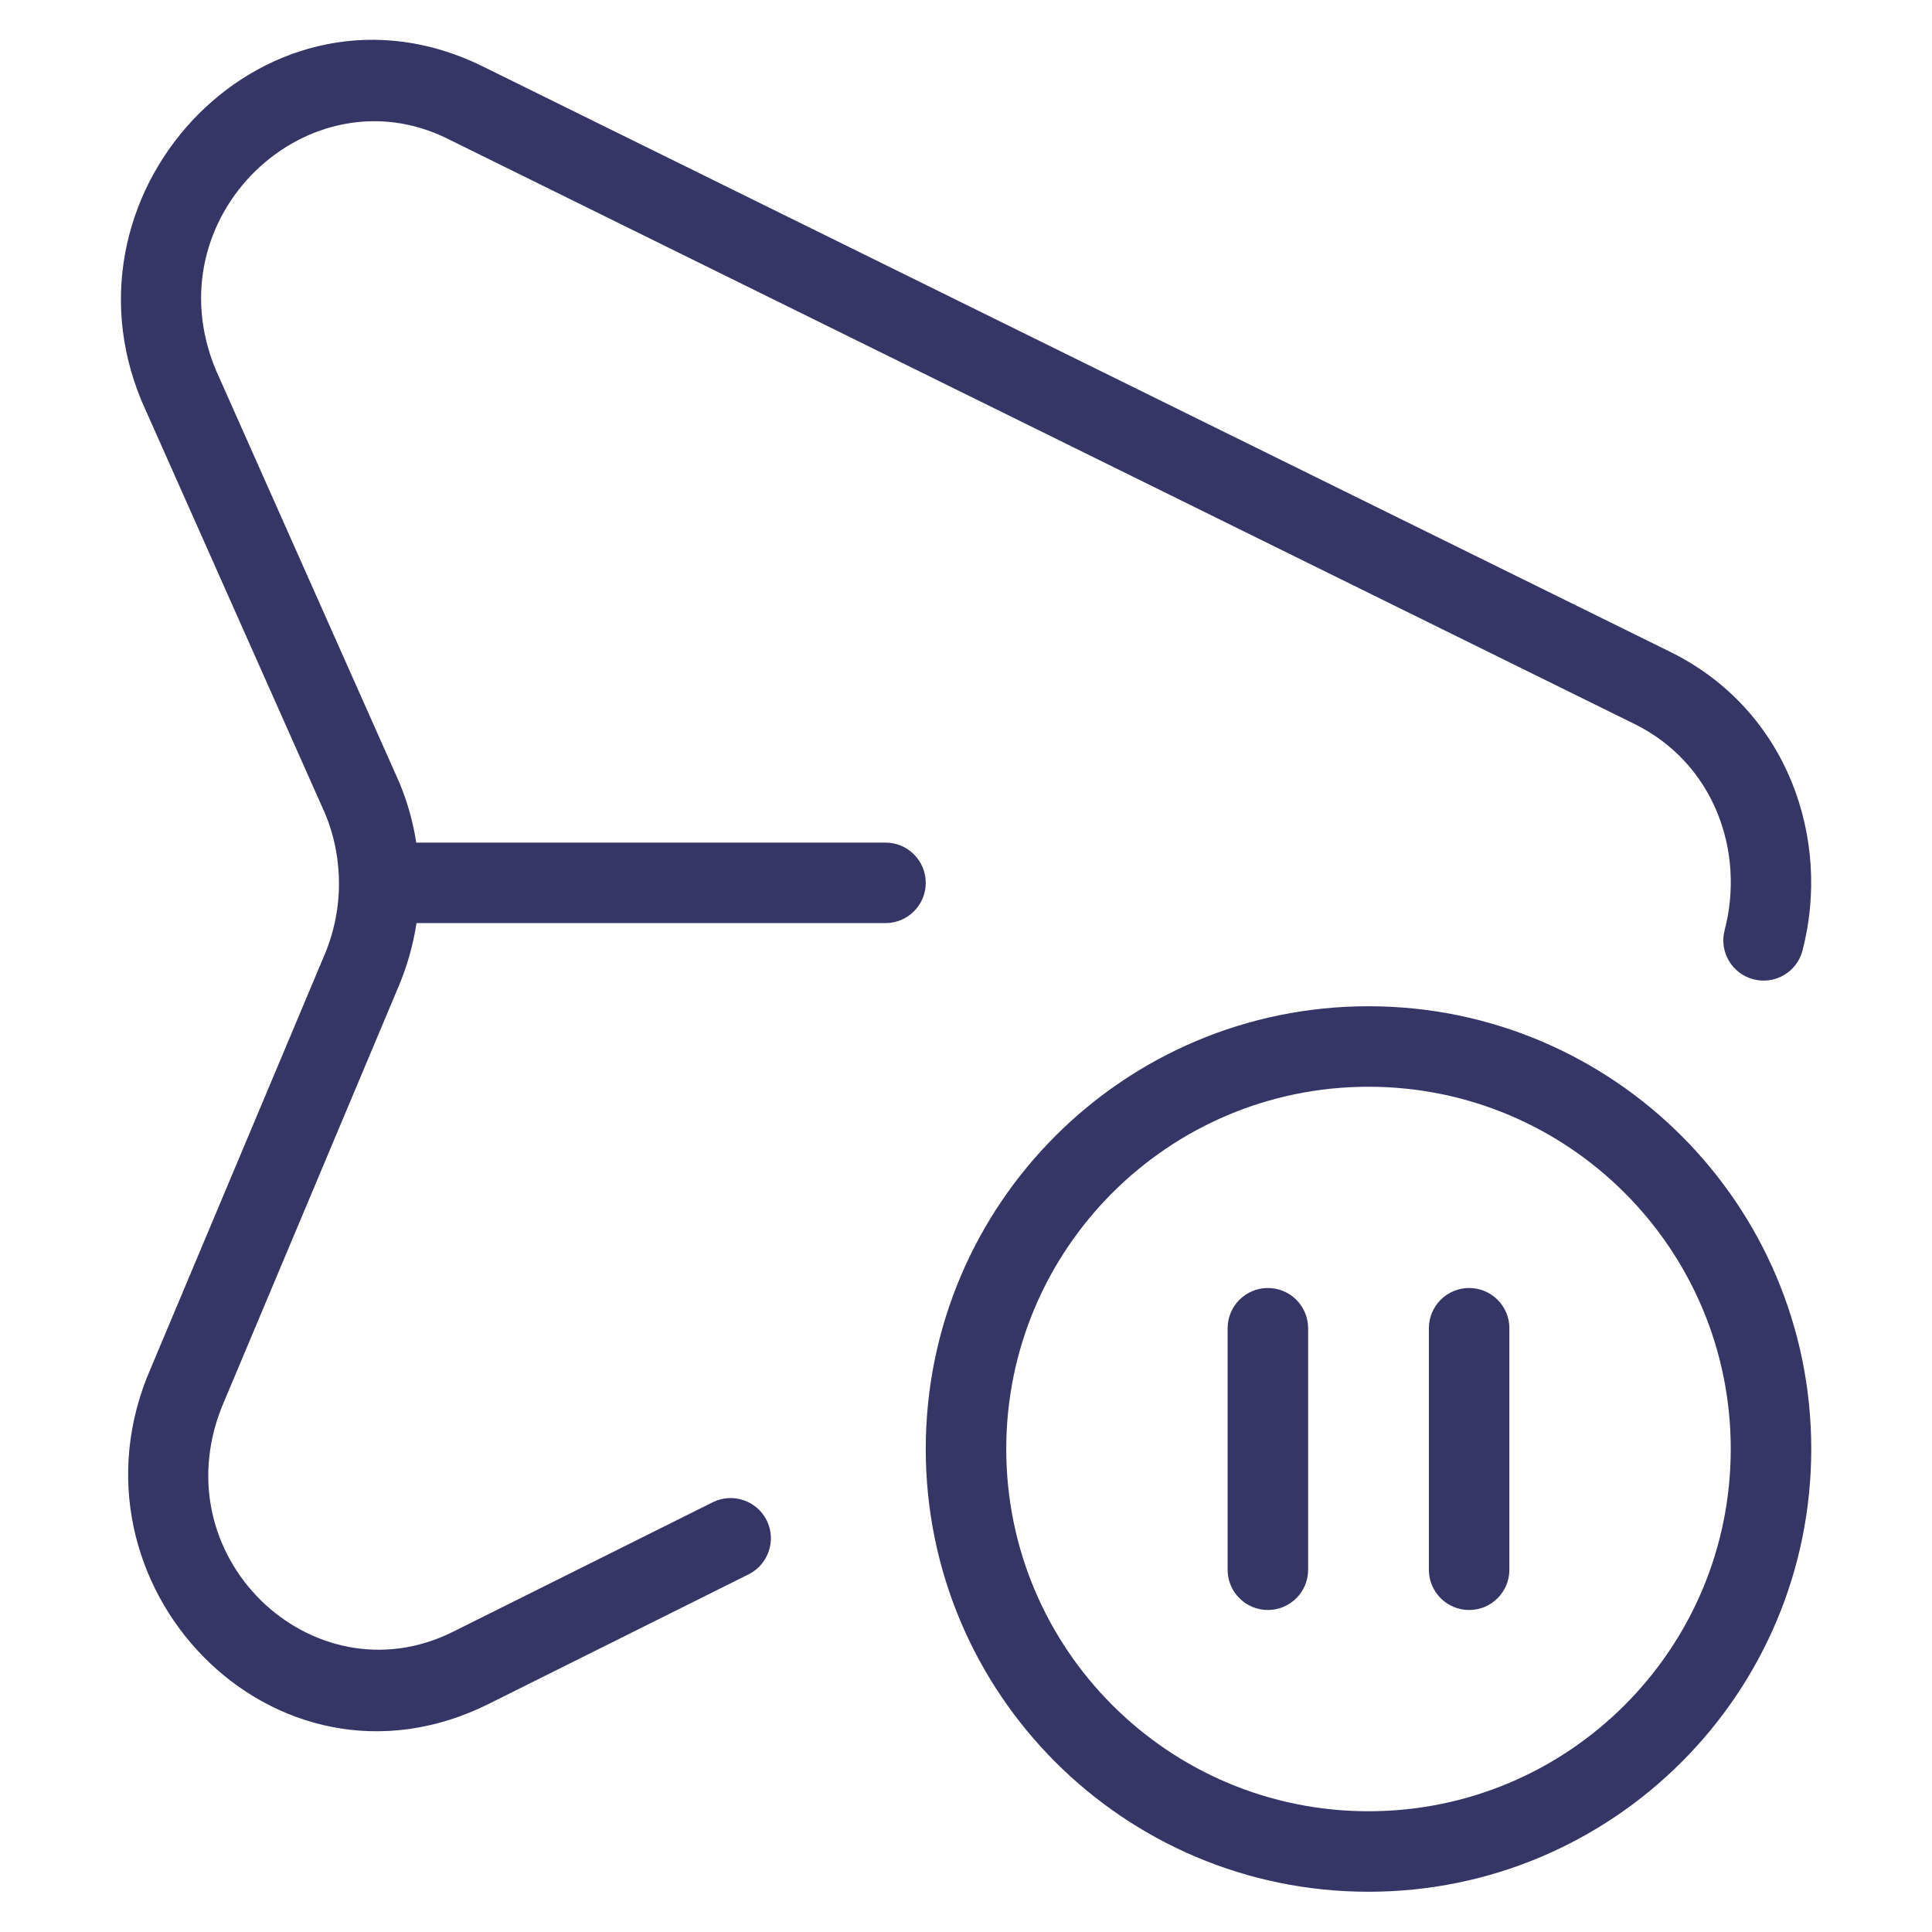<svg width="24" height="24" viewBox="0 0 24 24" fill="none" xmlns="http://www.w3.org/2000/svg">
<path d="M5.997 0.825C3.354 -0.479 0.642 2.315 1.761 4.986L4.039 10.108C4.275 10.677 4.268 11.325 4.018 11.893L1.875 16.992C0.698 19.673 3.401 22.498 6.072 21.166L9.299 19.557C9.546 19.434 9.647 19.133 9.524 18.886C9.4 18.639 9.1 18.539 8.853 18.662L5.626 20.271C3.882 21.141 1.946 19.31 2.792 17.391L4.935 12.293C5.051 12.027 5.131 11.749 5.174 11.467H11C11.276 11.467 11.5 11.243 11.5 10.967C11.5 10.691 11.276 10.467 11 10.467H5.171C5.131 10.211 5.061 9.959 4.959 9.717L2.681 4.595C1.887 2.687 3.831 0.871 5.555 1.721L20.303 8.993C21.292 9.48 21.68 10.577 21.424 11.555C21.354 11.822 21.514 12.095 21.781 12.165C22.048 12.235 22.321 12.076 22.391 11.809C22.75 10.437 22.219 8.822 20.745 8.096L5.997 0.825Z" fill="#353566"/>
<path d="M15.75 16C16.026 16 16.25 16.224 16.25 16.5V19.5C16.25 19.776 16.026 20 15.75 20C15.474 20 15.25 19.776 15.25 19.5V16.5C15.25 16.224 15.474 16 15.75 16Z" fill="#353566"/>
<path d="M18.75 16.5C18.75 16.224 18.526 16 18.25 16C17.974 16 17.75 16.224 17.75 16.5V19.5C17.75 19.776 17.974 20 18.25 20C18.526 20 18.75 19.776 18.75 19.5V16.5Z" fill="#353566"/>
<path fill-rule="evenodd" clip-rule="evenodd" d="M17 12.5C13.962 12.5 11.5 14.962 11.5 18C11.5 21.038 13.962 23.5 17 23.5C20.037 23.5 22.5 21.038 22.5 18C22.5 14.962 20.037 12.5 17 12.5ZM12.5 18C12.5 15.515 14.515 13.5 17 13.5C19.485 13.5 21.5 15.515 21.5 18C21.5 20.485 19.485 22.5 17 22.5C14.515 22.5 12.5 20.485 12.5 18Z" fill="#353566"/>
</svg>
